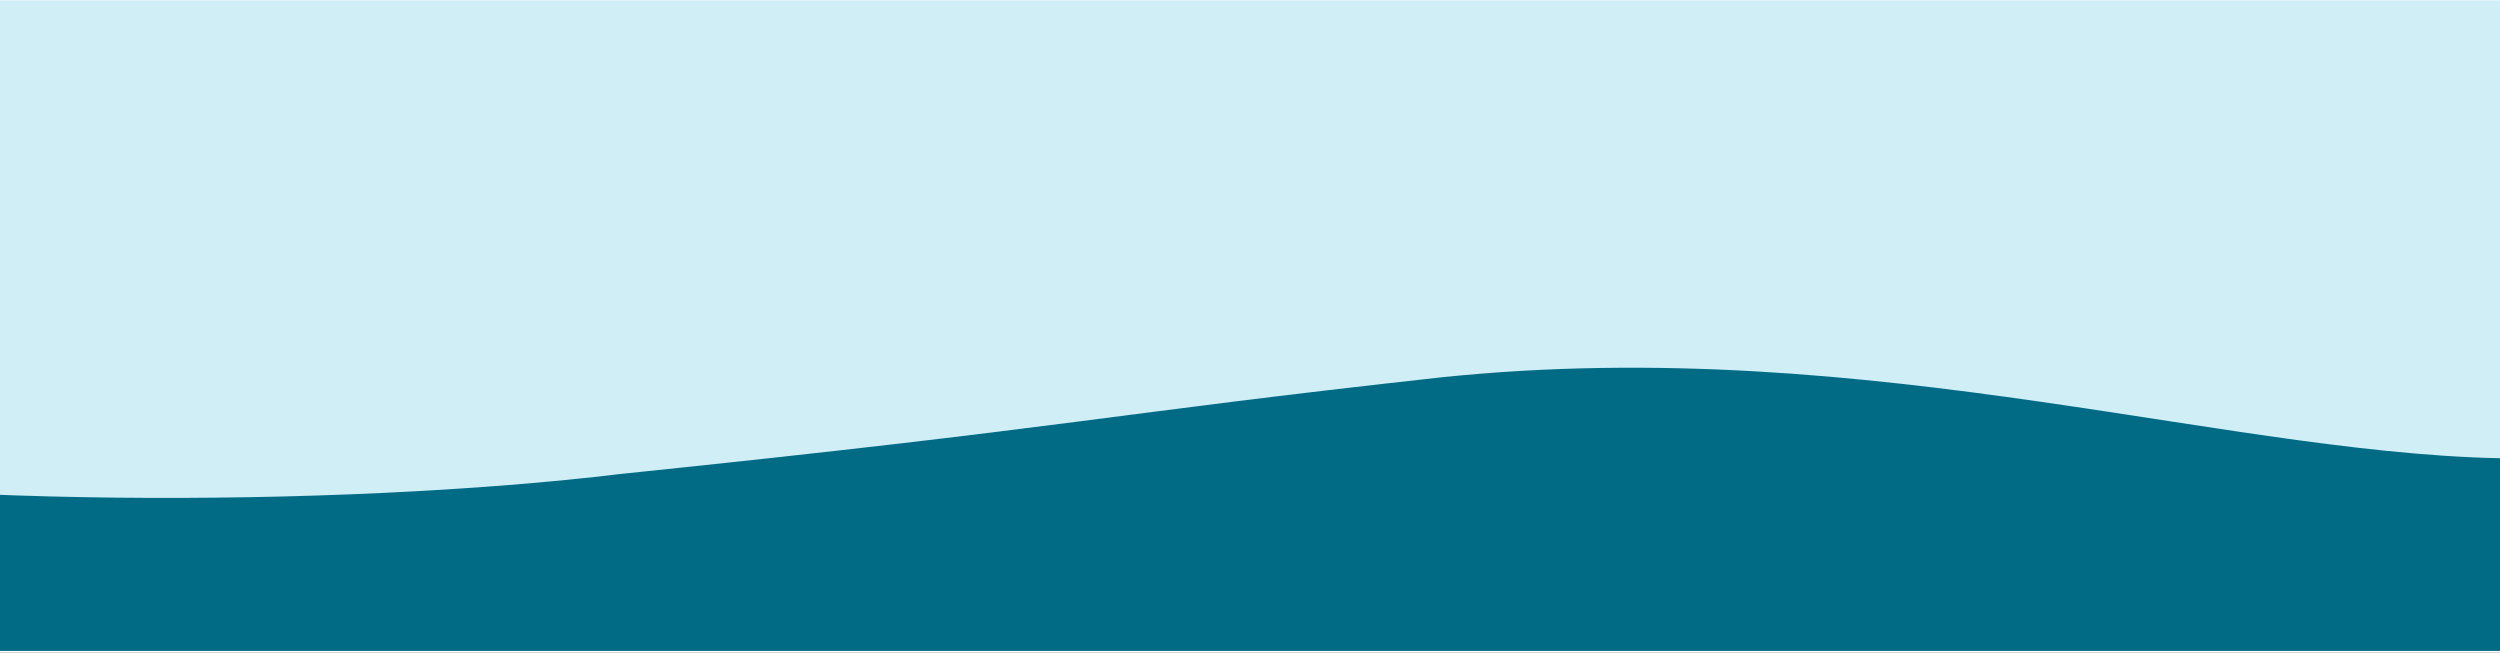 <svg xmlns="http://www.w3.org/2000/svg" xmlns:xlink="http://www.w3.org/1999/xlink" width="1398" height="365" viewBox="0 0 1398 365">
  <rect x="0" y="0" width="1398" height="365" fill="#333333" stroke="none"/>
  <defs>
    <clipPath id="clip-Web_1920_2">
      <rect width="1398" height="365"/>
    </clipPath>
  </defs>
  <g id="Web_1920_2" data-name="Web 1920 – 2" clip-path="url(#clip-Web_1920_2)">
    <rect width="1398" height="365" fill="#fff"/>
    <g id="Group_325" data-name="Group 325" transform="translate(-1.8 0.703)">
      <rect id="Rectangle_20" data-name="Rectangle 20" width="1401" height="314" transform="translate(0 -0.503)" fill="#cfeef6"/>
    </g>
    <path id="Path_263" data-name="Path 263" d="M-4706.511,853.086s.867-110.721,0-107.669c134.814,27.779,389.4,27.869,547.8,8.669,255.2-26.4,269.8-33.2,458.6-54,242.4-25.2,448.828,46.5,606.7,45.331s211.7-29.562,211.7-29.562V853.086Z" transform="translate(4506.111 -489.085)" fill="#016b86"/>
  </g>
</svg>
